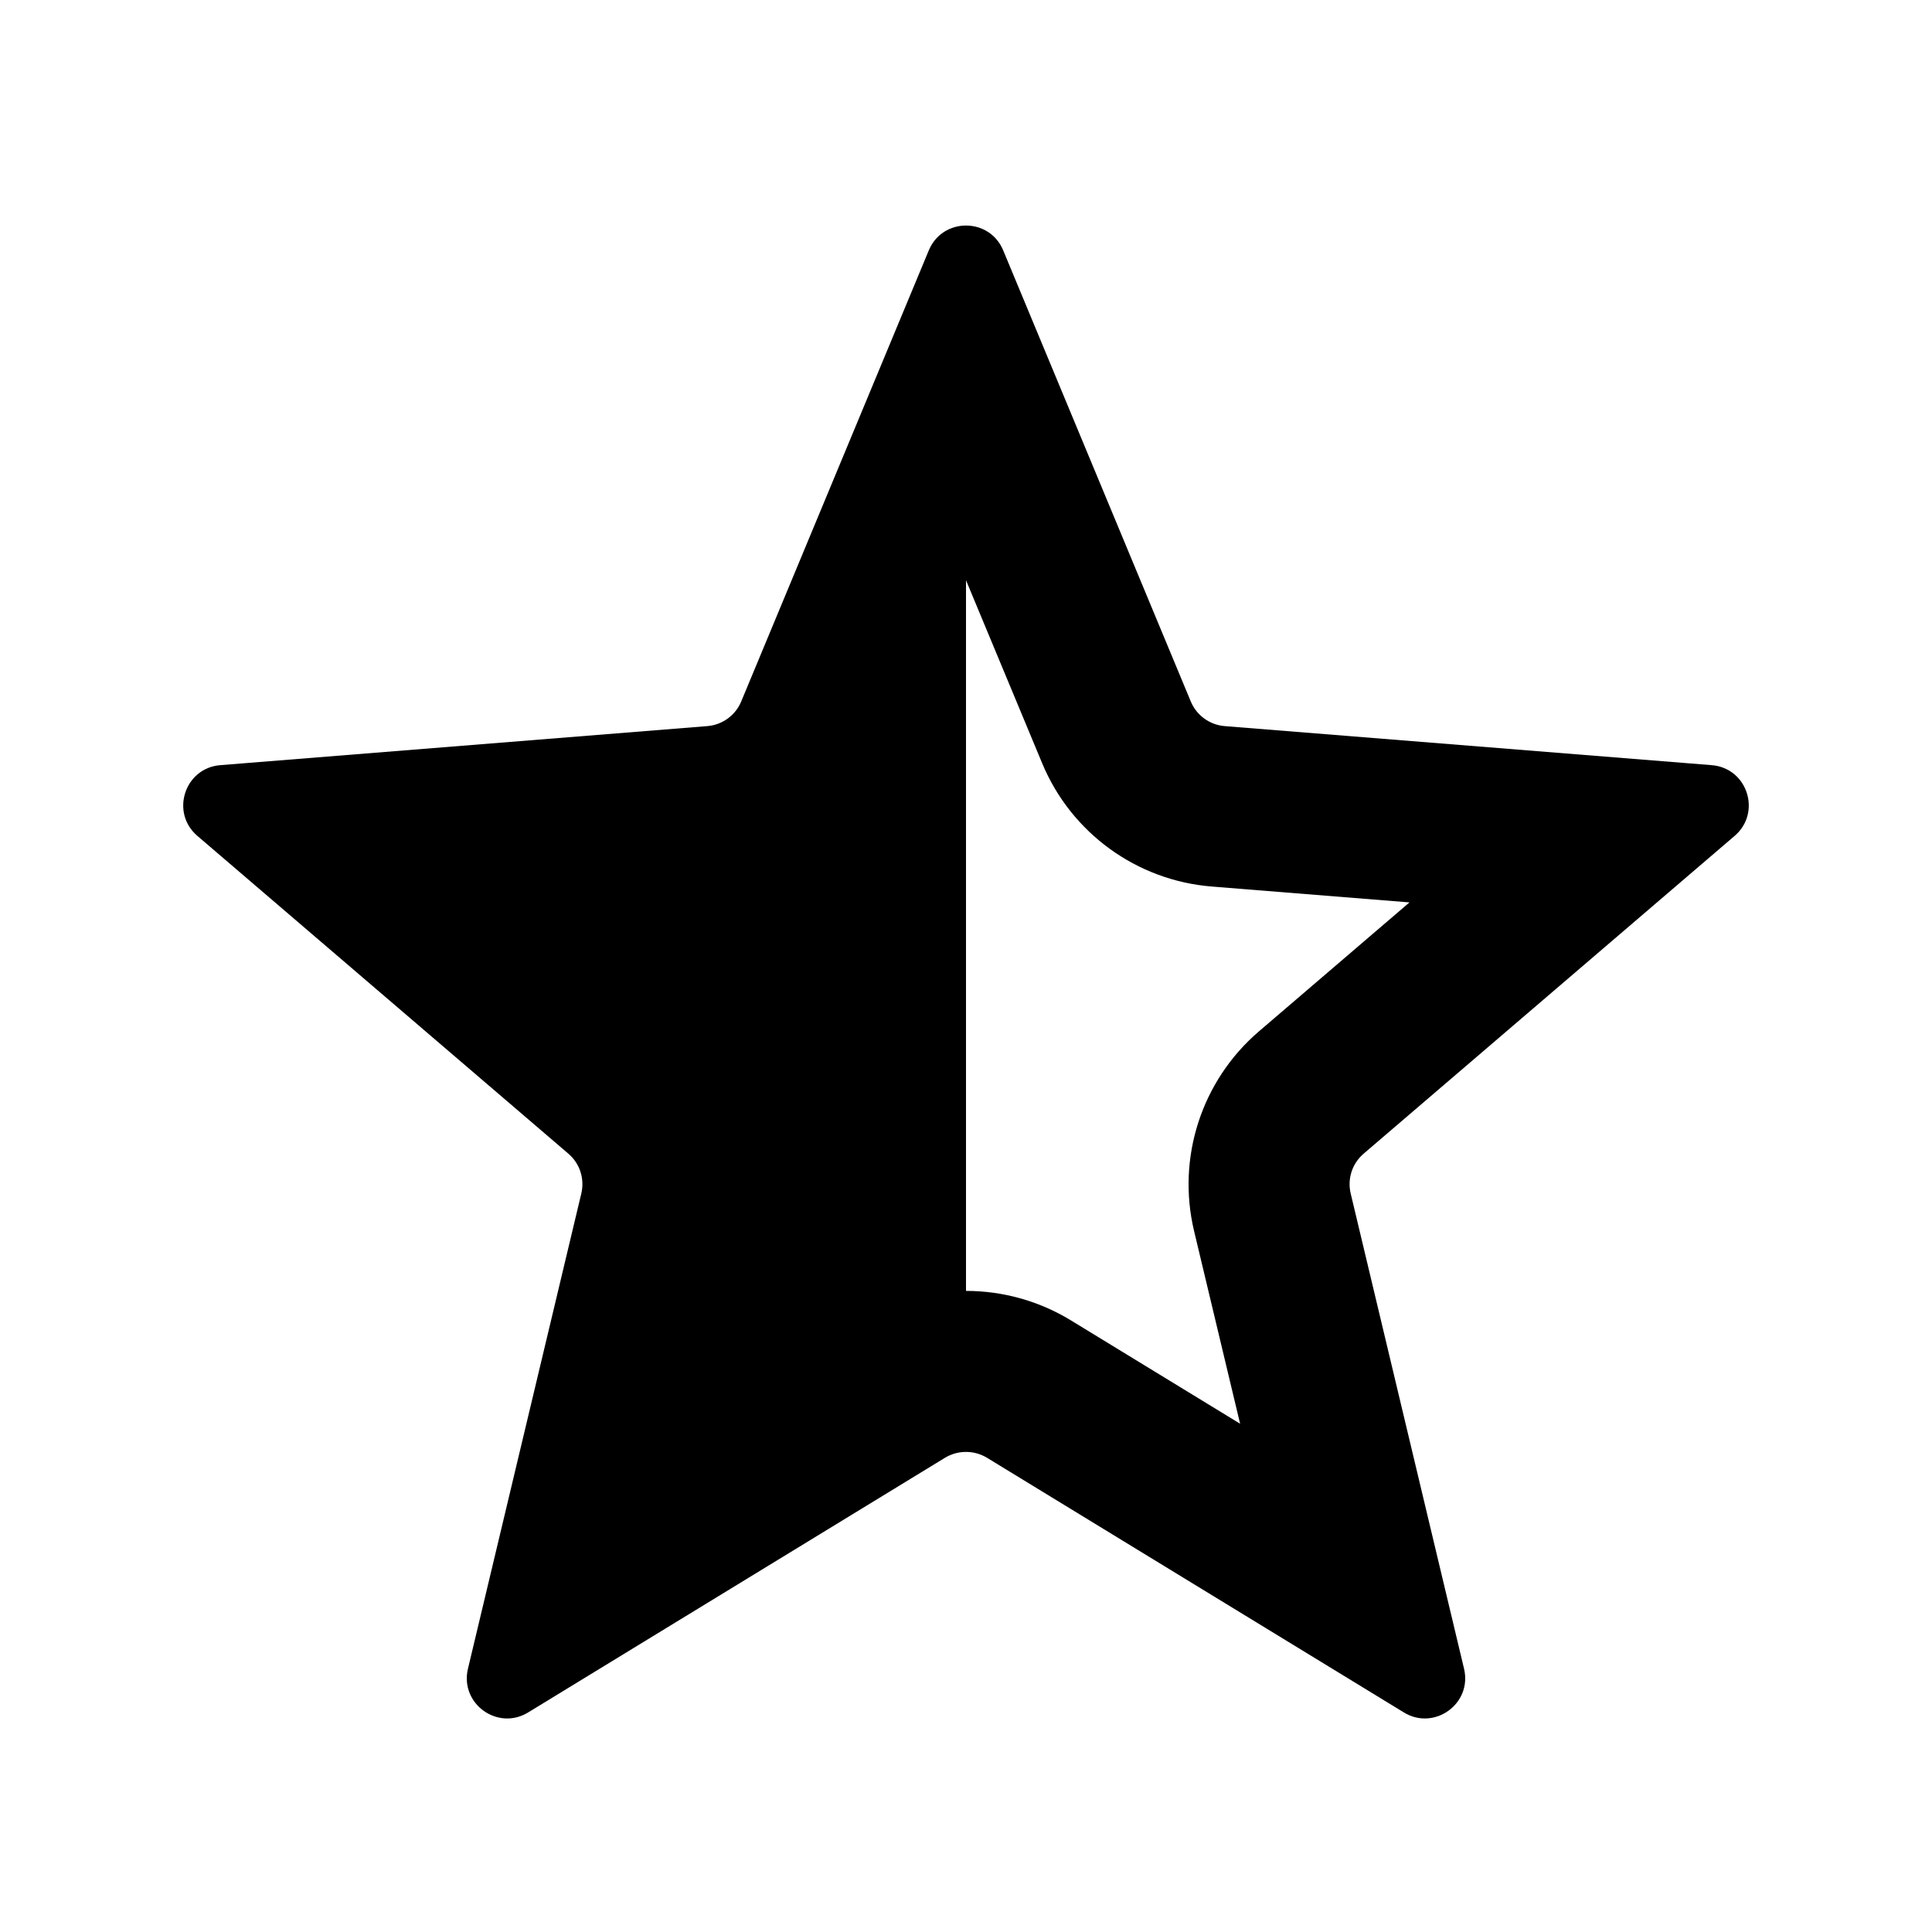 <svg width="24" height="24" viewBox="0 0 24 24" fill="none" xmlns="http://www.w3.org/2000/svg">
<path fill-rule="evenodd" clip-rule="evenodd" d="M8.786 9.02C8.973 9.005 9.136 8.887 9.208 8.713L11.538 3.11C11.709 2.699 12.291 2.699 12.462 3.11L14.792 8.713C14.864 8.887 15.027 9.005 15.214 9.02L21.263 9.505C21.707 9.54 21.886 10.094 21.549 10.383L16.94 14.331C16.797 14.453 16.735 14.644 16.779 14.827L18.187 20.73C18.29 21.163 17.819 21.504 17.44 21.273L12.261 18.109C12.101 18.012 11.899 18.012 11.739 18.109L6.56 21.273C6.181 21.504 5.71 21.163 5.813 20.73L7.221 14.827C7.265 14.644 7.203 14.453 7.06 14.331L2.451 10.383C2.114 10.094 2.293 9.54 2.737 9.505L8.786 9.02ZM12 16.036C12.452 16.036 12.903 16.158 13.303 16.402L15.405 17.686L14.833 15.291C14.616 14.379 14.927 13.422 15.639 12.812L17.509 11.21L15.054 11.013C14.12 10.938 13.306 10.347 12.946 9.481L12 7.208V16.036Z" fill="black"/>
</svg>
